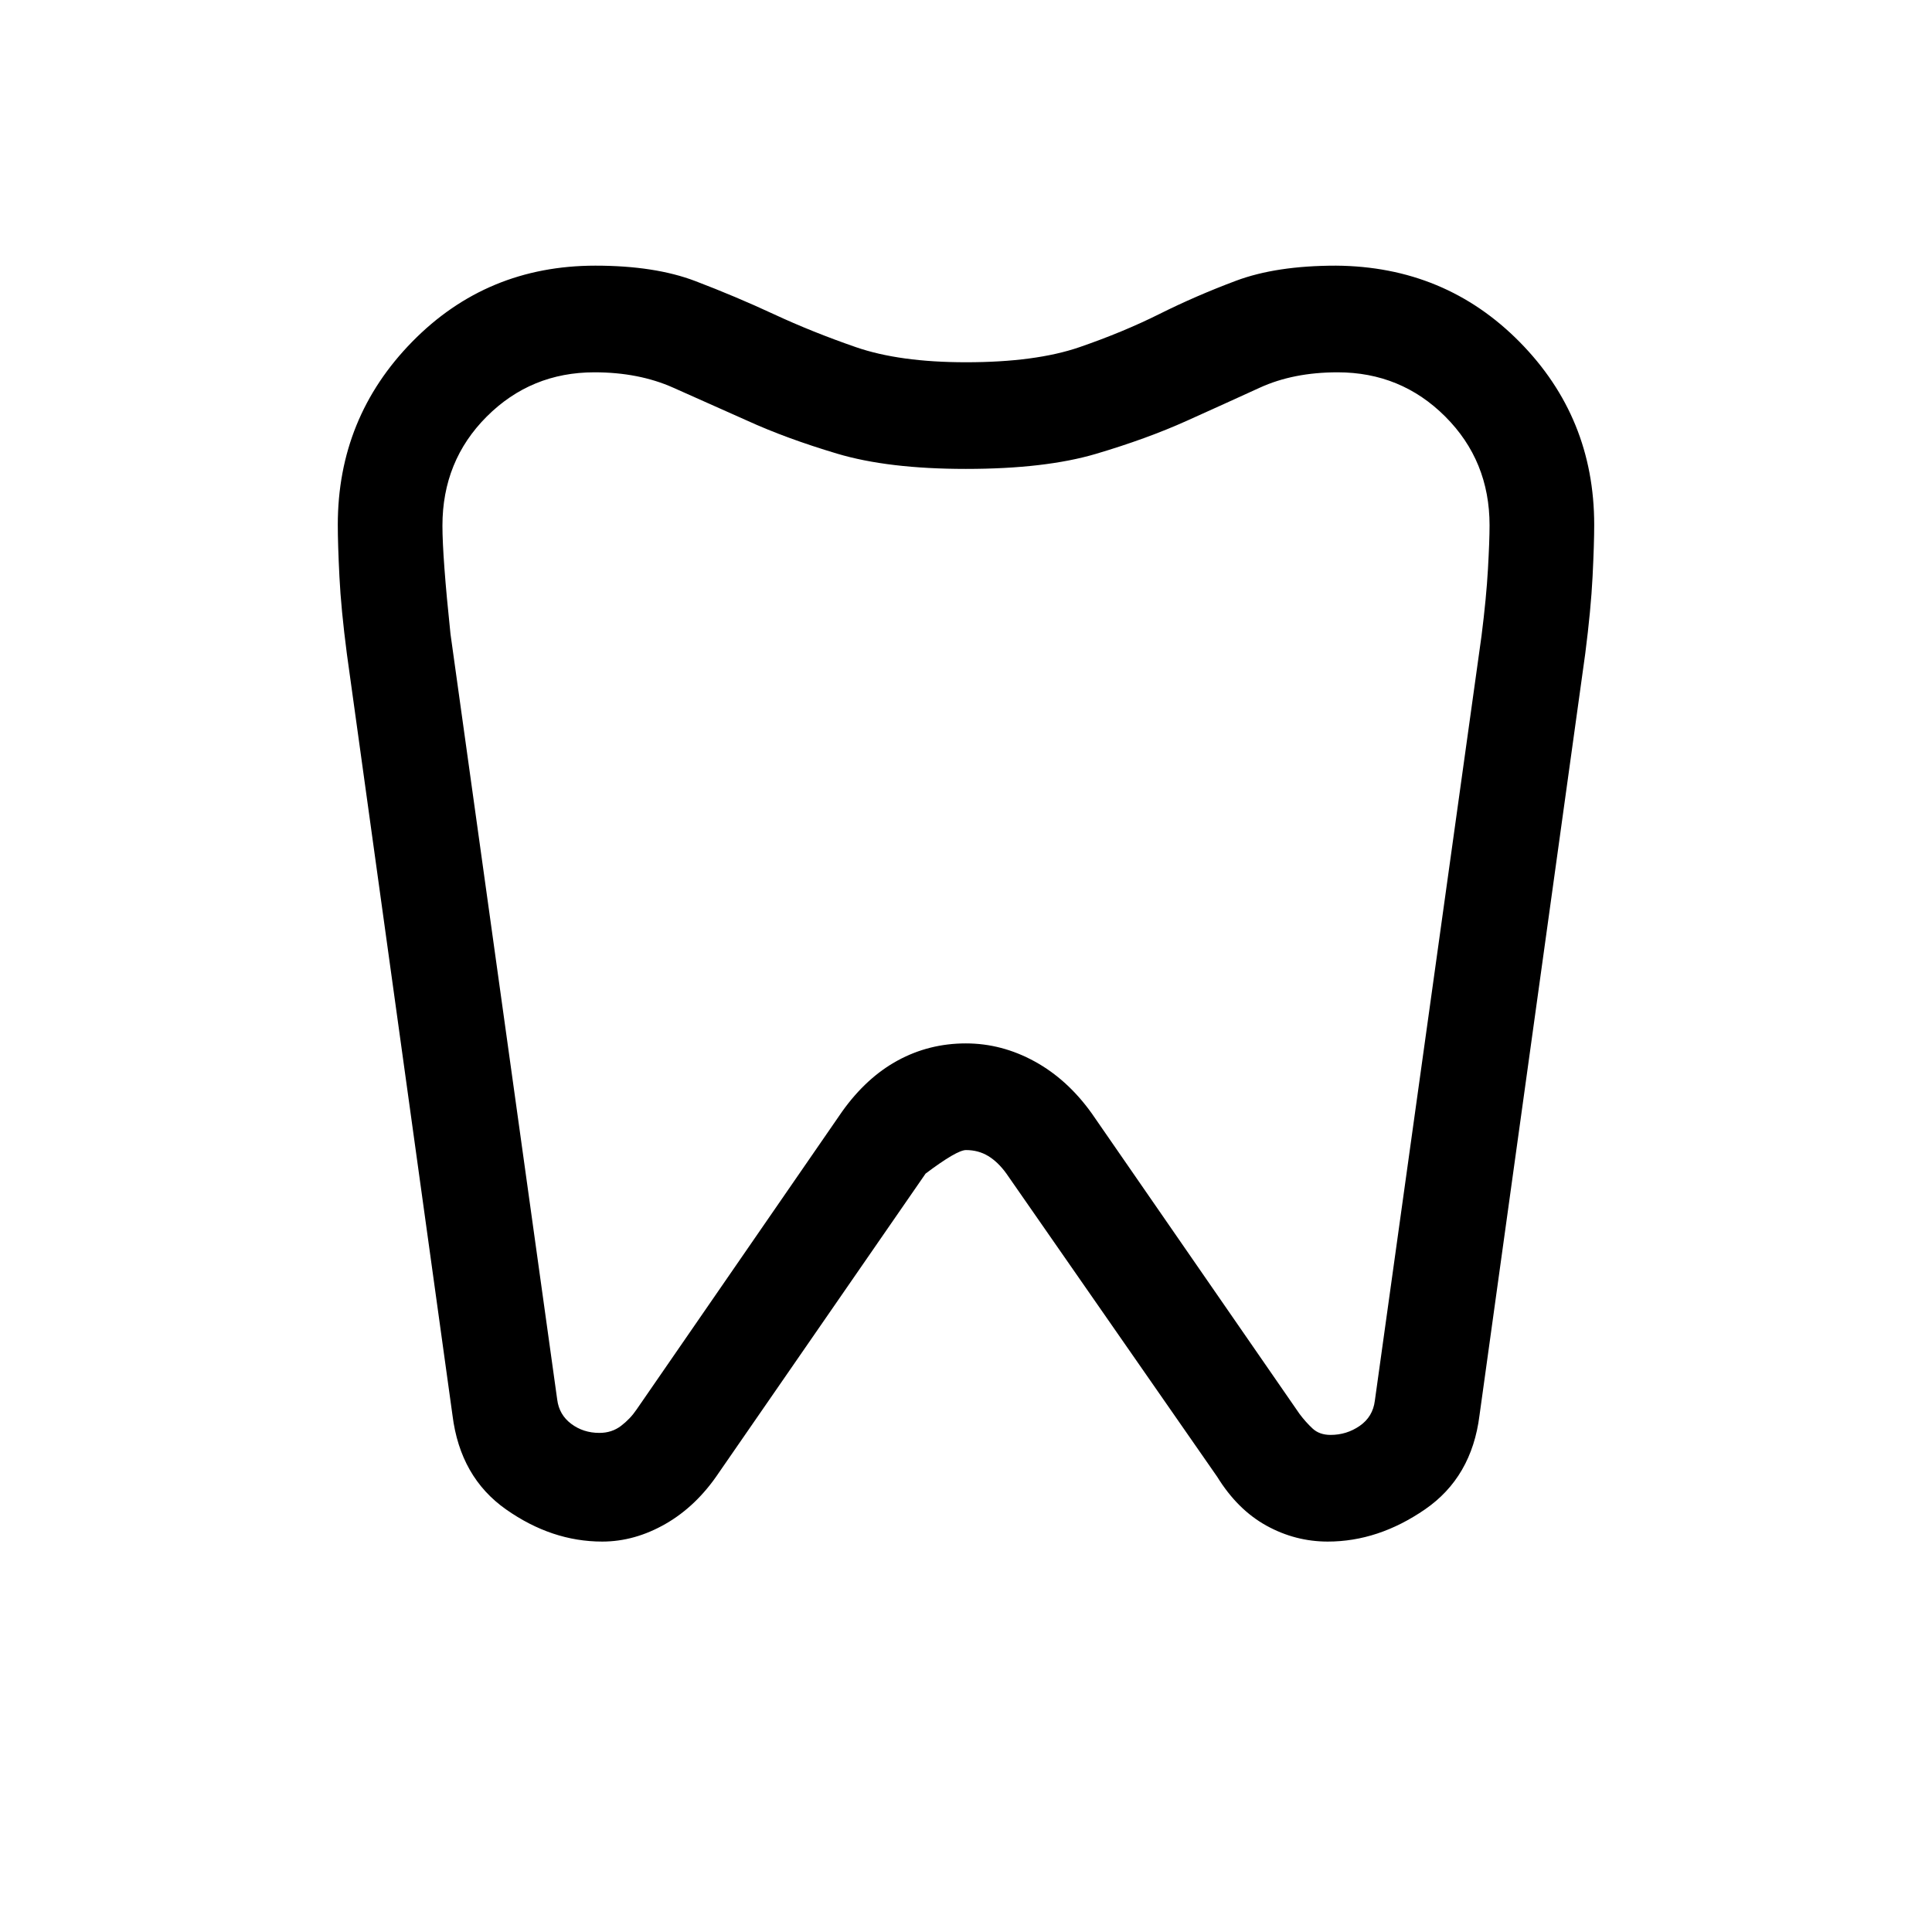 <svg xmlns="http://www.w3.org/2000/svg" height="20" viewBox="0 -960 960 960" width="20"><path d="M663.795-827.999q54.281.385 91.319 37.933 37.038 37.547 37.038 90.838 0 9.459-.808 25.689-.807 16.231-3.652 38.385l-52.54 378.461q-3.846 30.692-27.076 46.692-23.231 16-48.316 16-16.145 0-30.491-7.923-14.345-7.924-24.422-24.231l-104.77-150.693q-4.154-5.769-9.038-8.73-4.885-2.962-11.039-2.962-4.539 0-20.077 11.692l-102.77 148.693q-11.077 16.538-26.422 25.346-15.346 8.808-31.491 8.808-25.085 0-47.816-16-22.73-16-26.576-46.692l-52.49-378.408q-2.895-22.207-3.702-38.438-.808-16.23-.808-25.689 0-53.291 37.038-91.031 37.038-37.74 90.96-37.74 29.539 0 49.618 7.647 20.079 7.646 39.115 16.5 19.036 8.853 40.724 16.353 21.689 7.5 54.697 7.5 34.615 0 56.385-7.5 21.769-7.5 39.769-16.5t38.017-16.5q20.017-7.5 49.624-7.5Zm.847 52.999q-21.962 0-38.673 7.646-16.71 7.647-36.378 16.5Q569.923-742 544.637-734.5q-25.287 7.5-64.693 7.5-38.636 0-64.049-7.6-25.412-7.6-44.664-16.4-19.678-8.8-36.781-16.4-17.104-7.6-39.077-7.6-31.527 0-53.527 22t-22 54.195q0 7.805 1 21.305t3 32.5l53.036 380.484q.964 7.516 6.964 12.016t14 4.5q6.154 0 10.731-3.481t7.731-8.135l102.155-148.077q12.076-16.923 27.655-25.384 15.58-8.462 33.808-8.462 17.843 0 34.189 8.962 16.346 8.961 28.422 25.884L645.74-257.425q3.045 4.059 6.46 7.242t8.954 3.183q8 0 14.5-4.5t7.5-12.5l53-380q2.4-18.966 3.2-33.19.8-14.224.8-21.81 0-32-22-54t-53.512-22ZM480-511Z"/></svg>